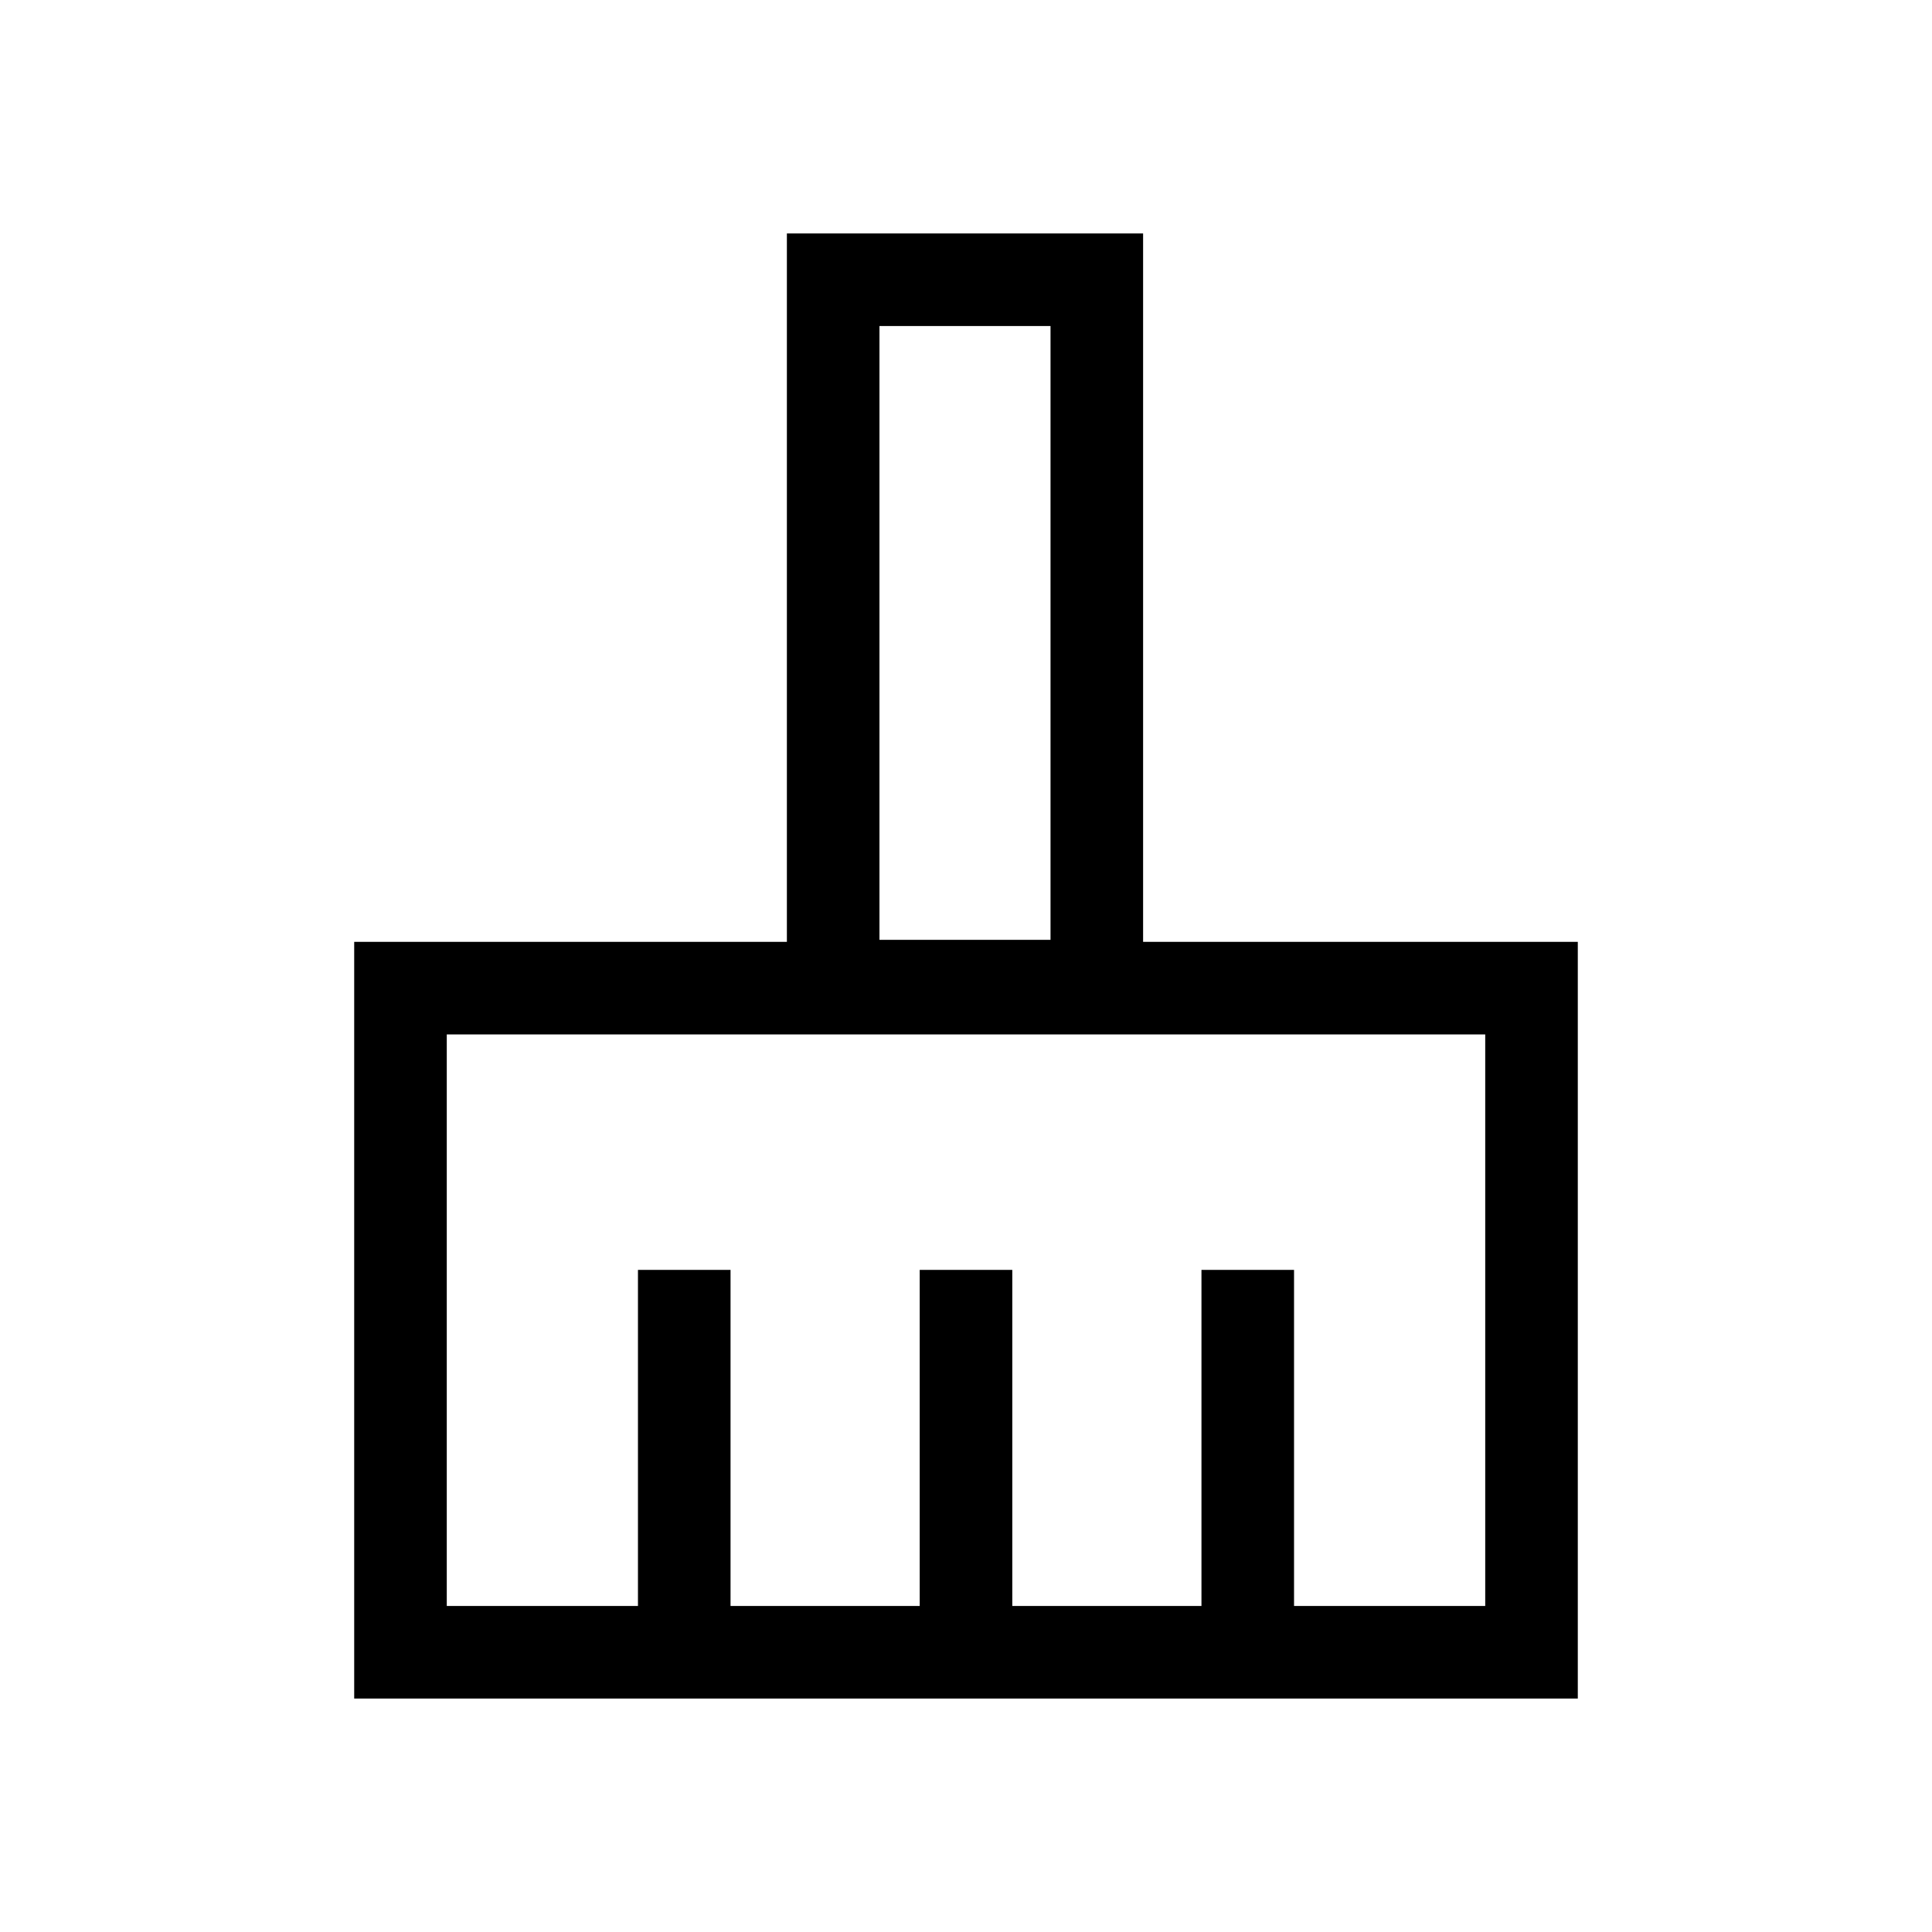 <svg xmlns="http://www.w3.org/2000/svg" height="20" viewBox="0 -960 960 960" width="20"><path d="M176-116v-376h215v-352h177v352h216v376H176Zm46-46h95v-167h46v167h94v-167h46v167h94v-167h46v167h95v-284H222v284Zm300-331v-305h-85v305h85Zm0 0h-85 85Z"/></svg>